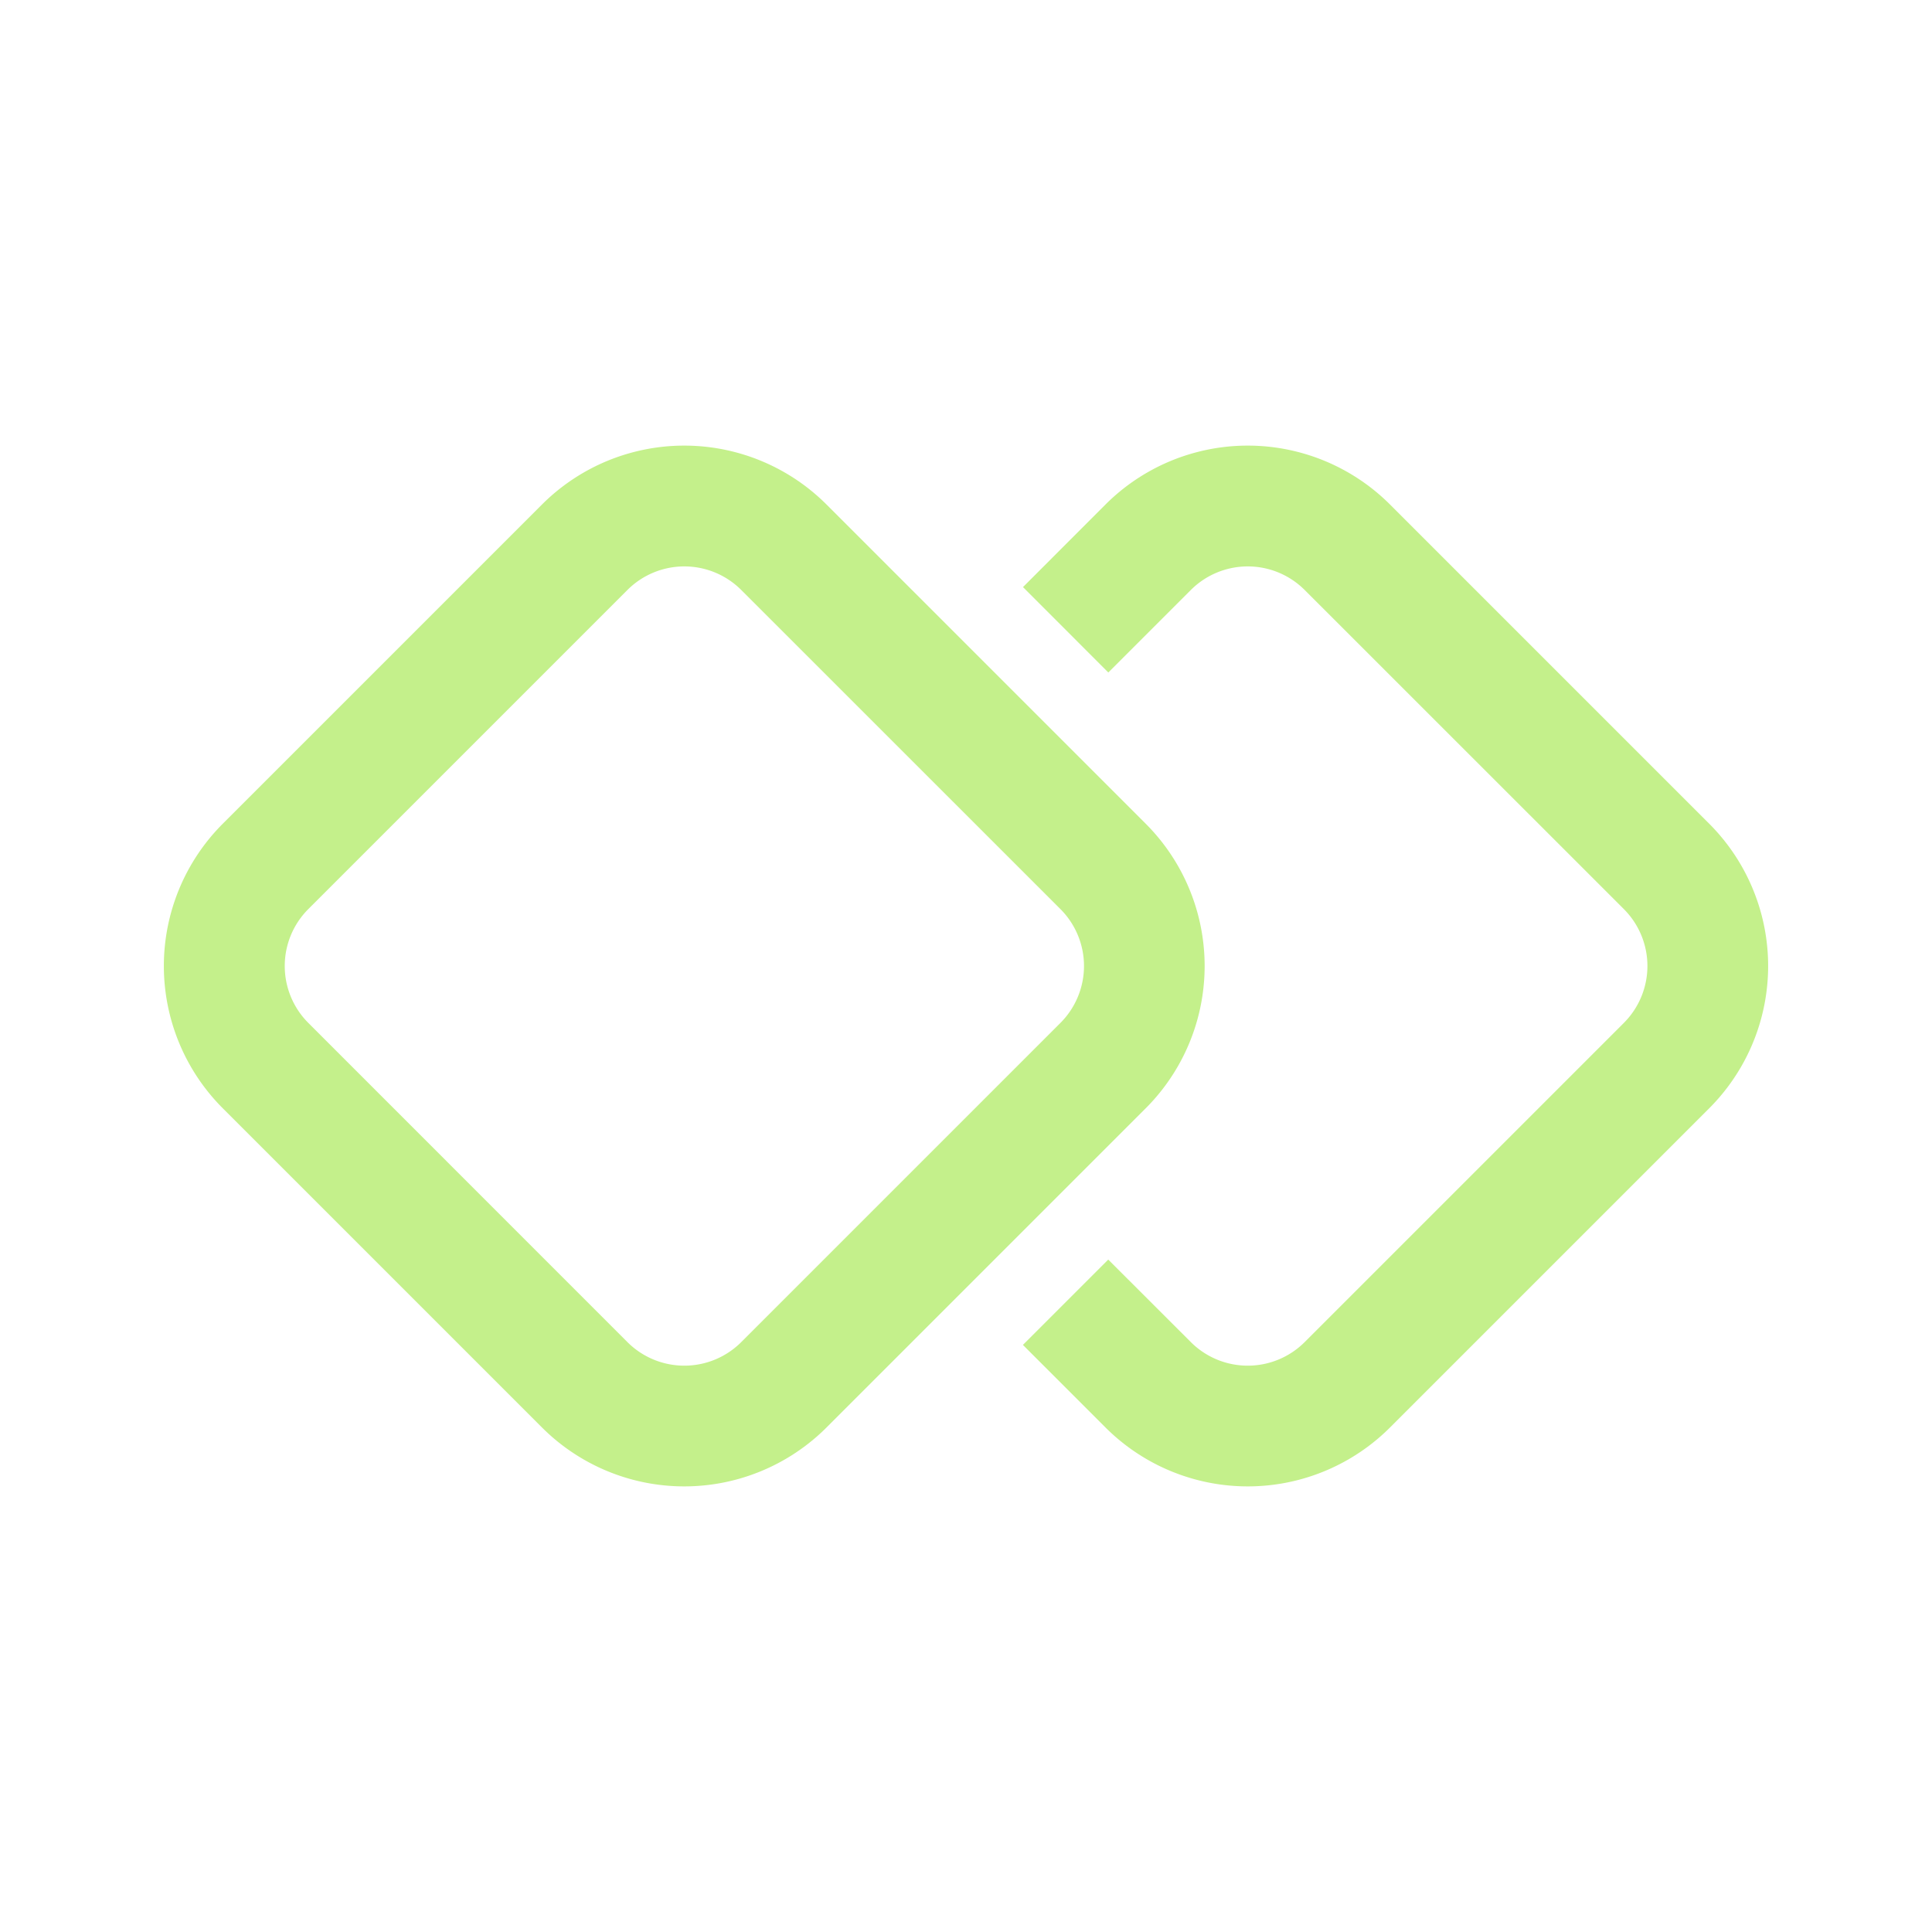 <svg width="24" height="24" fill="none" viewBox="0 0 24 24" xmlns="http://www.w3.org/2000/svg"><path d="m13.732 17.732-1.025-1.025 1.06-1.06 1.026 1.025a1 1 0 0 0 1.414 0l3.965-3.965a1 1 0 0 0 0-1.414l-3.965-3.964a1 1 0 0 0-1.414 0l-1.025 1.025-1.06-1.061 1.024-1.025a2.5 2.5 0 0 1 3.536 0l3.964 3.964a2.5 2.5 0 0 1 0 3.536l-3.964 3.964a2.5 2.5 0 0 1-3.536 0Z" fill="#c4f08b"/><path d="m6.732 6.268-3.964 3.964a2.5 2.5 0 0 0 0 3.536l3.964 3.964a2.5 2.5 0 0 0 3.536 0l3.964-3.964a2.5 2.5 0 0 0 0-3.536l-3.964-3.964a2.5 2.5 0 0 0-3.536 0ZM3.83 11.293l3.964-3.964a1 1 0 0 1 1.414 0l3.965 3.964a1 1 0 0 1 0 1.414l-3.965 3.965a1 1 0 0 1-1.414 0l-3.964-3.965a1 1 0 0 1 0-1.414Z" fill="#c4f08b"/></svg>